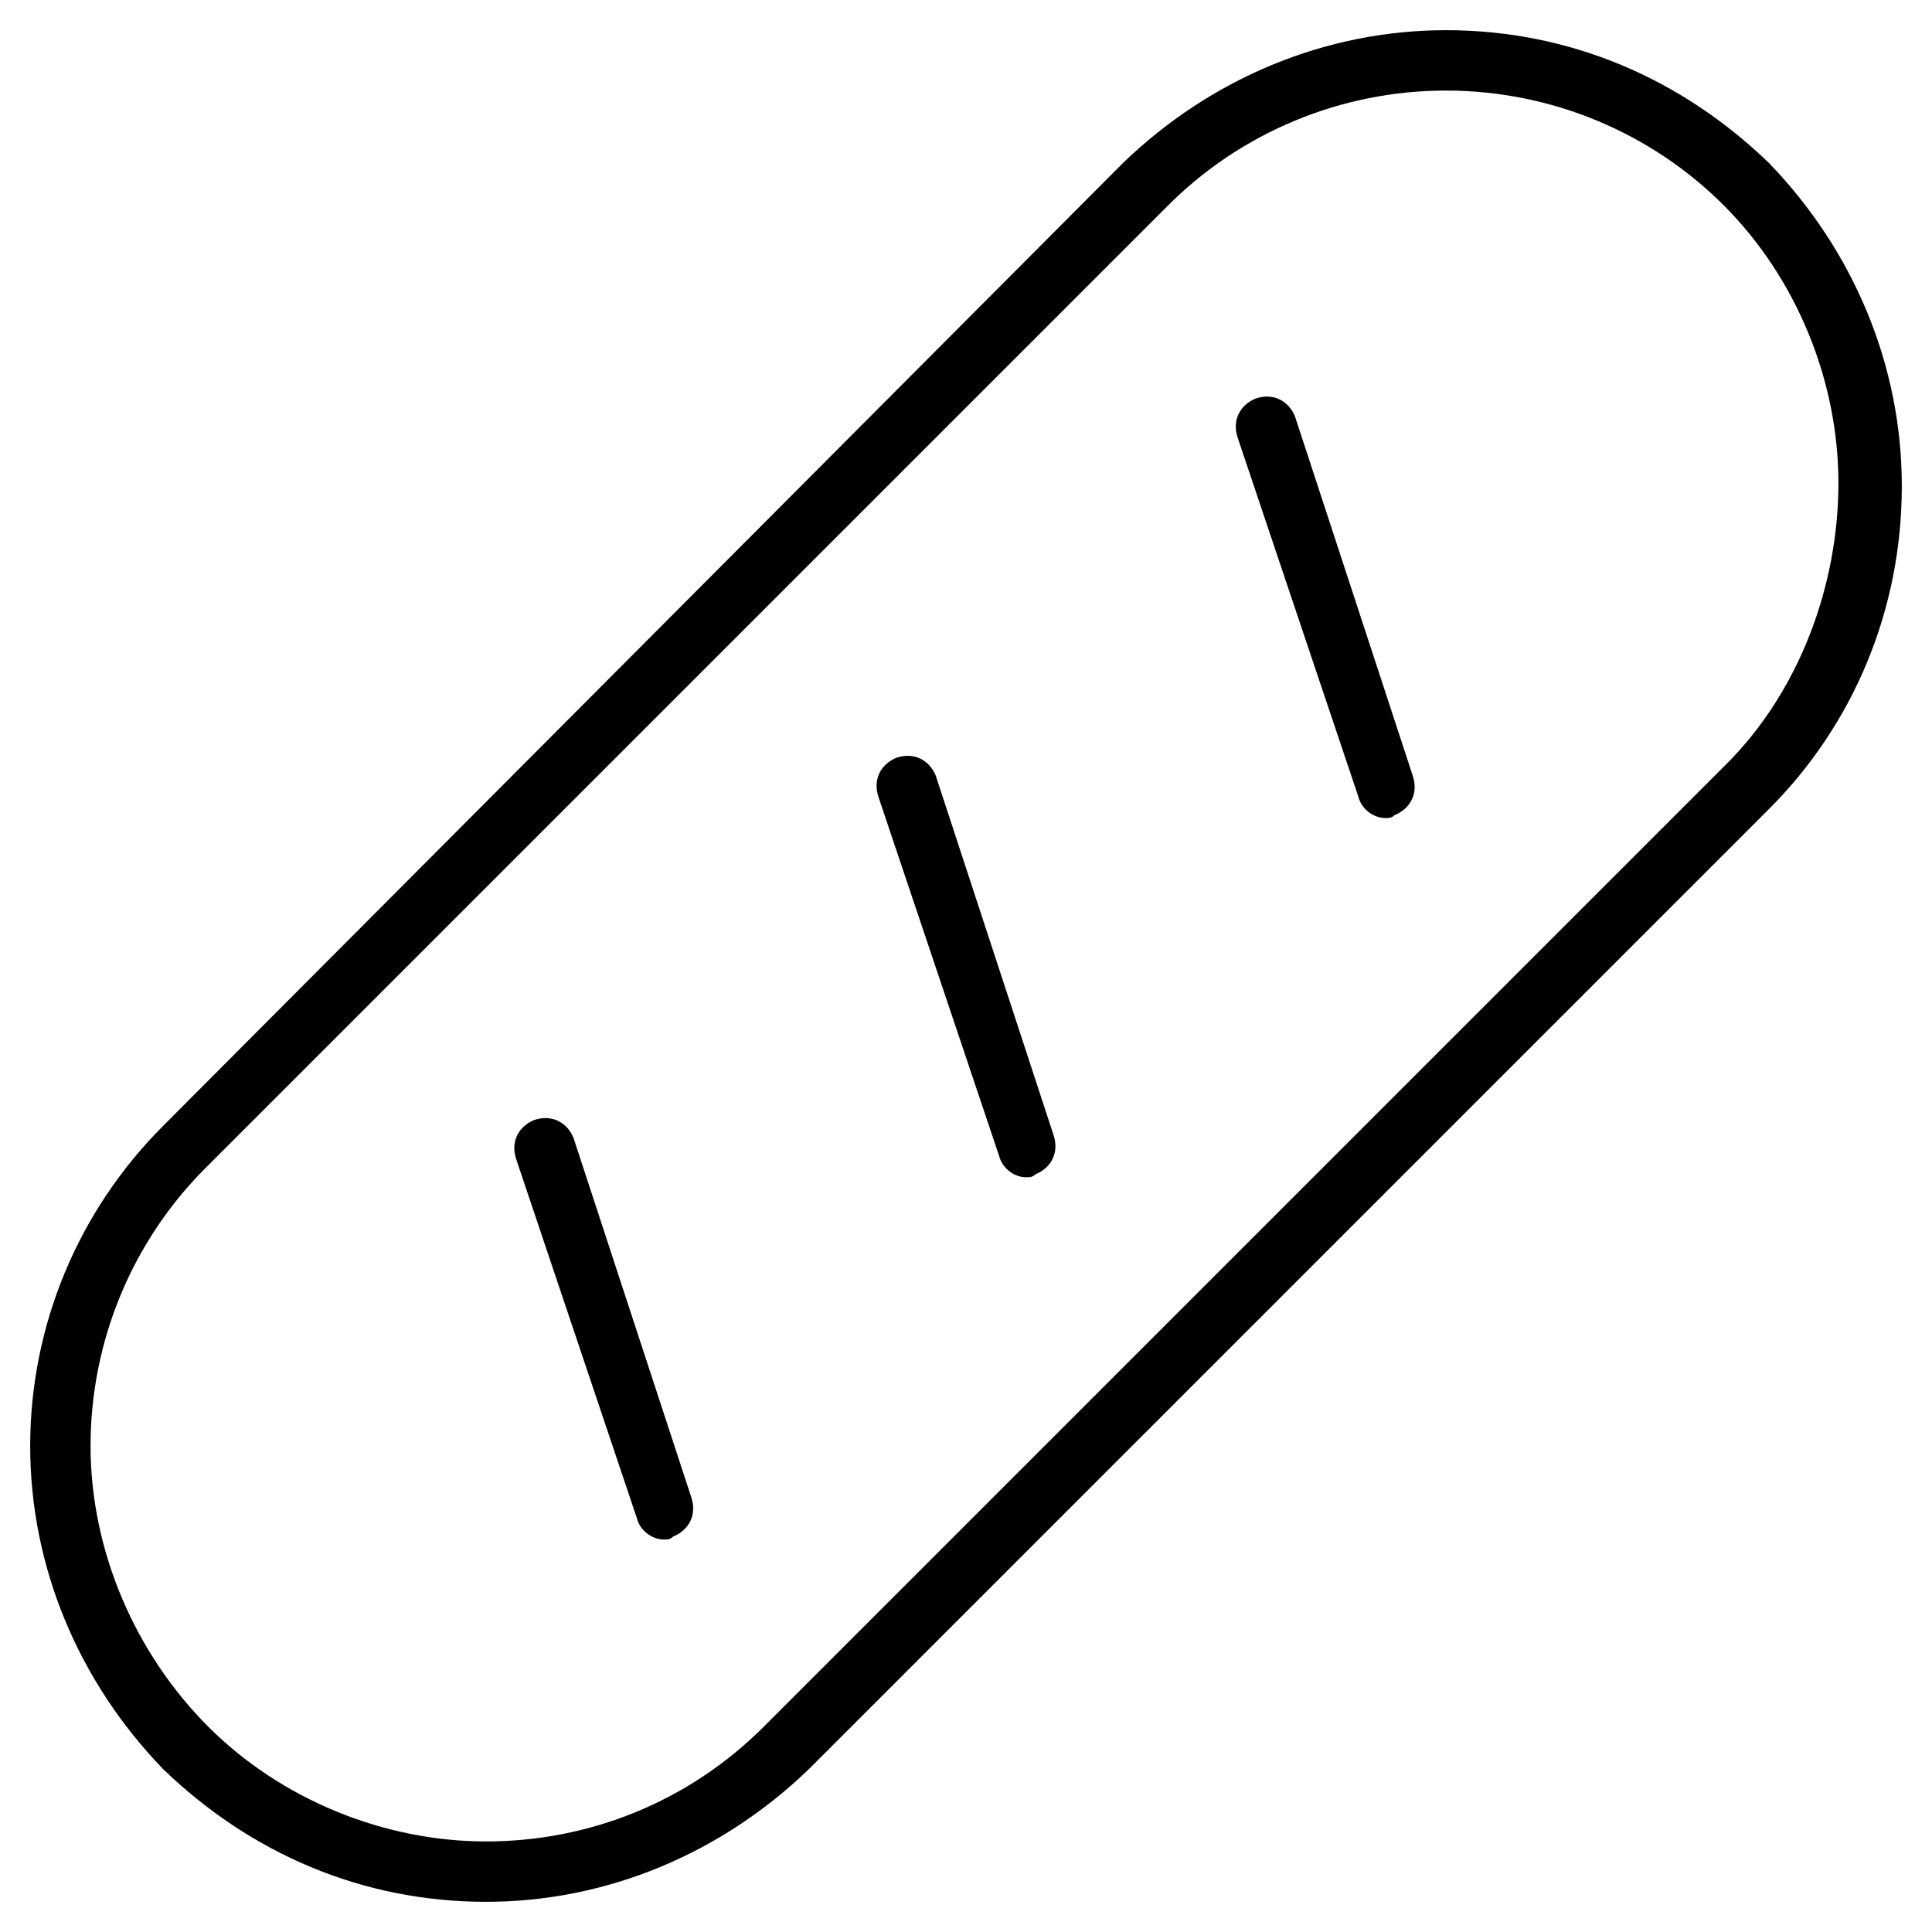 <?xml version="1.0" encoding="utf-8"?>
<!-- Generator: Adobe Illustrator 19.1.0, SVG Export Plug-In . SVG Version: 6.00 Build 0)  -->
<!DOCTYPE svg PUBLIC "-//W3C//DTD SVG 1.1//EN" "http://www.w3.org/Graphics/SVG/1.1/DTD/svg11.dtd">
<svg version="1.1" id="Layer_1" xmlns="http://www.w3.org/2000/svg" xmlns:xlink="http://www.w3.org/1999/xlink" x="0px" y="0px"
	 width="64px" height="64px" viewBox="0 0 64 64" enable-background="new 0 0 64 64" xml:space="preserve">
<path d="M31,25.7c-0.2-0.5-0.7-0.8-1.3-0.6c-0.5,0.2-0.8,0.7-0.6,1.3l4,11.9c0.1,0.4,0.5,0.7,0.9,0.7c0.1,0,0.2,0,0.3-0.1
	c0.5-0.2,0.8-0.7,0.6-1.3L31,25.7z"/>
<path d="M42.9,13.8c-0.2-0.5-0.7-0.8-1.3-0.6c-0.5,0.2-0.8,0.7-0.6,1.3l4,11.9c0.1,0.4,0.5,0.7,0.9,0.7c0.1,0,0.2,0,0.3-0.1
	c0.5-0.2,0.8-0.7,0.6-1.3L42.9,13.8z"/>
<path d="M19,37.7c-0.2-0.5-0.7-0.8-1.3-0.6c-0.5,0.2-0.8,0.7-0.6,1.3l4,11.9c0.1,0.4,0.5,0.7,0.9,0.7c0.1,0,0.2,0,0.3-0.1
	c0.5-0.2,0.8-0.7,0.6-1.3L19,37.7z"/>
<path d="M47.9,1c-4,0-7.8,1.6-10.7,4.4L5.4,37.3C2.6,40.1,1,43.9,1,47.9c0,4,1.6,7.8,4.4,10.7C8.3,61.4,12,63,16.1,63
	c4,0,7.8-1.6,10.7-4.4l31.8-31.8c2.8-2.8,4.4-6.6,4.4-10.7c0-4-1.6-7.8-4.4-10.7C55.7,2.6,52,1,47.9,1z M57.2,25.3L25.3,57.2
	c-2.5,2.5-5.8,3.8-9.2,3.8s-6.8-1.4-9.2-3.8S3,51.4,3,47.9s1.4-6.8,3.8-9.2L38.7,6.8C41.1,4.4,44.4,3,47.9,3s6.8,1.4,9.2,3.8
	s3.8,5.8,3.8,9.2S59.6,22.9,57.2,25.3z"/>
</svg>
